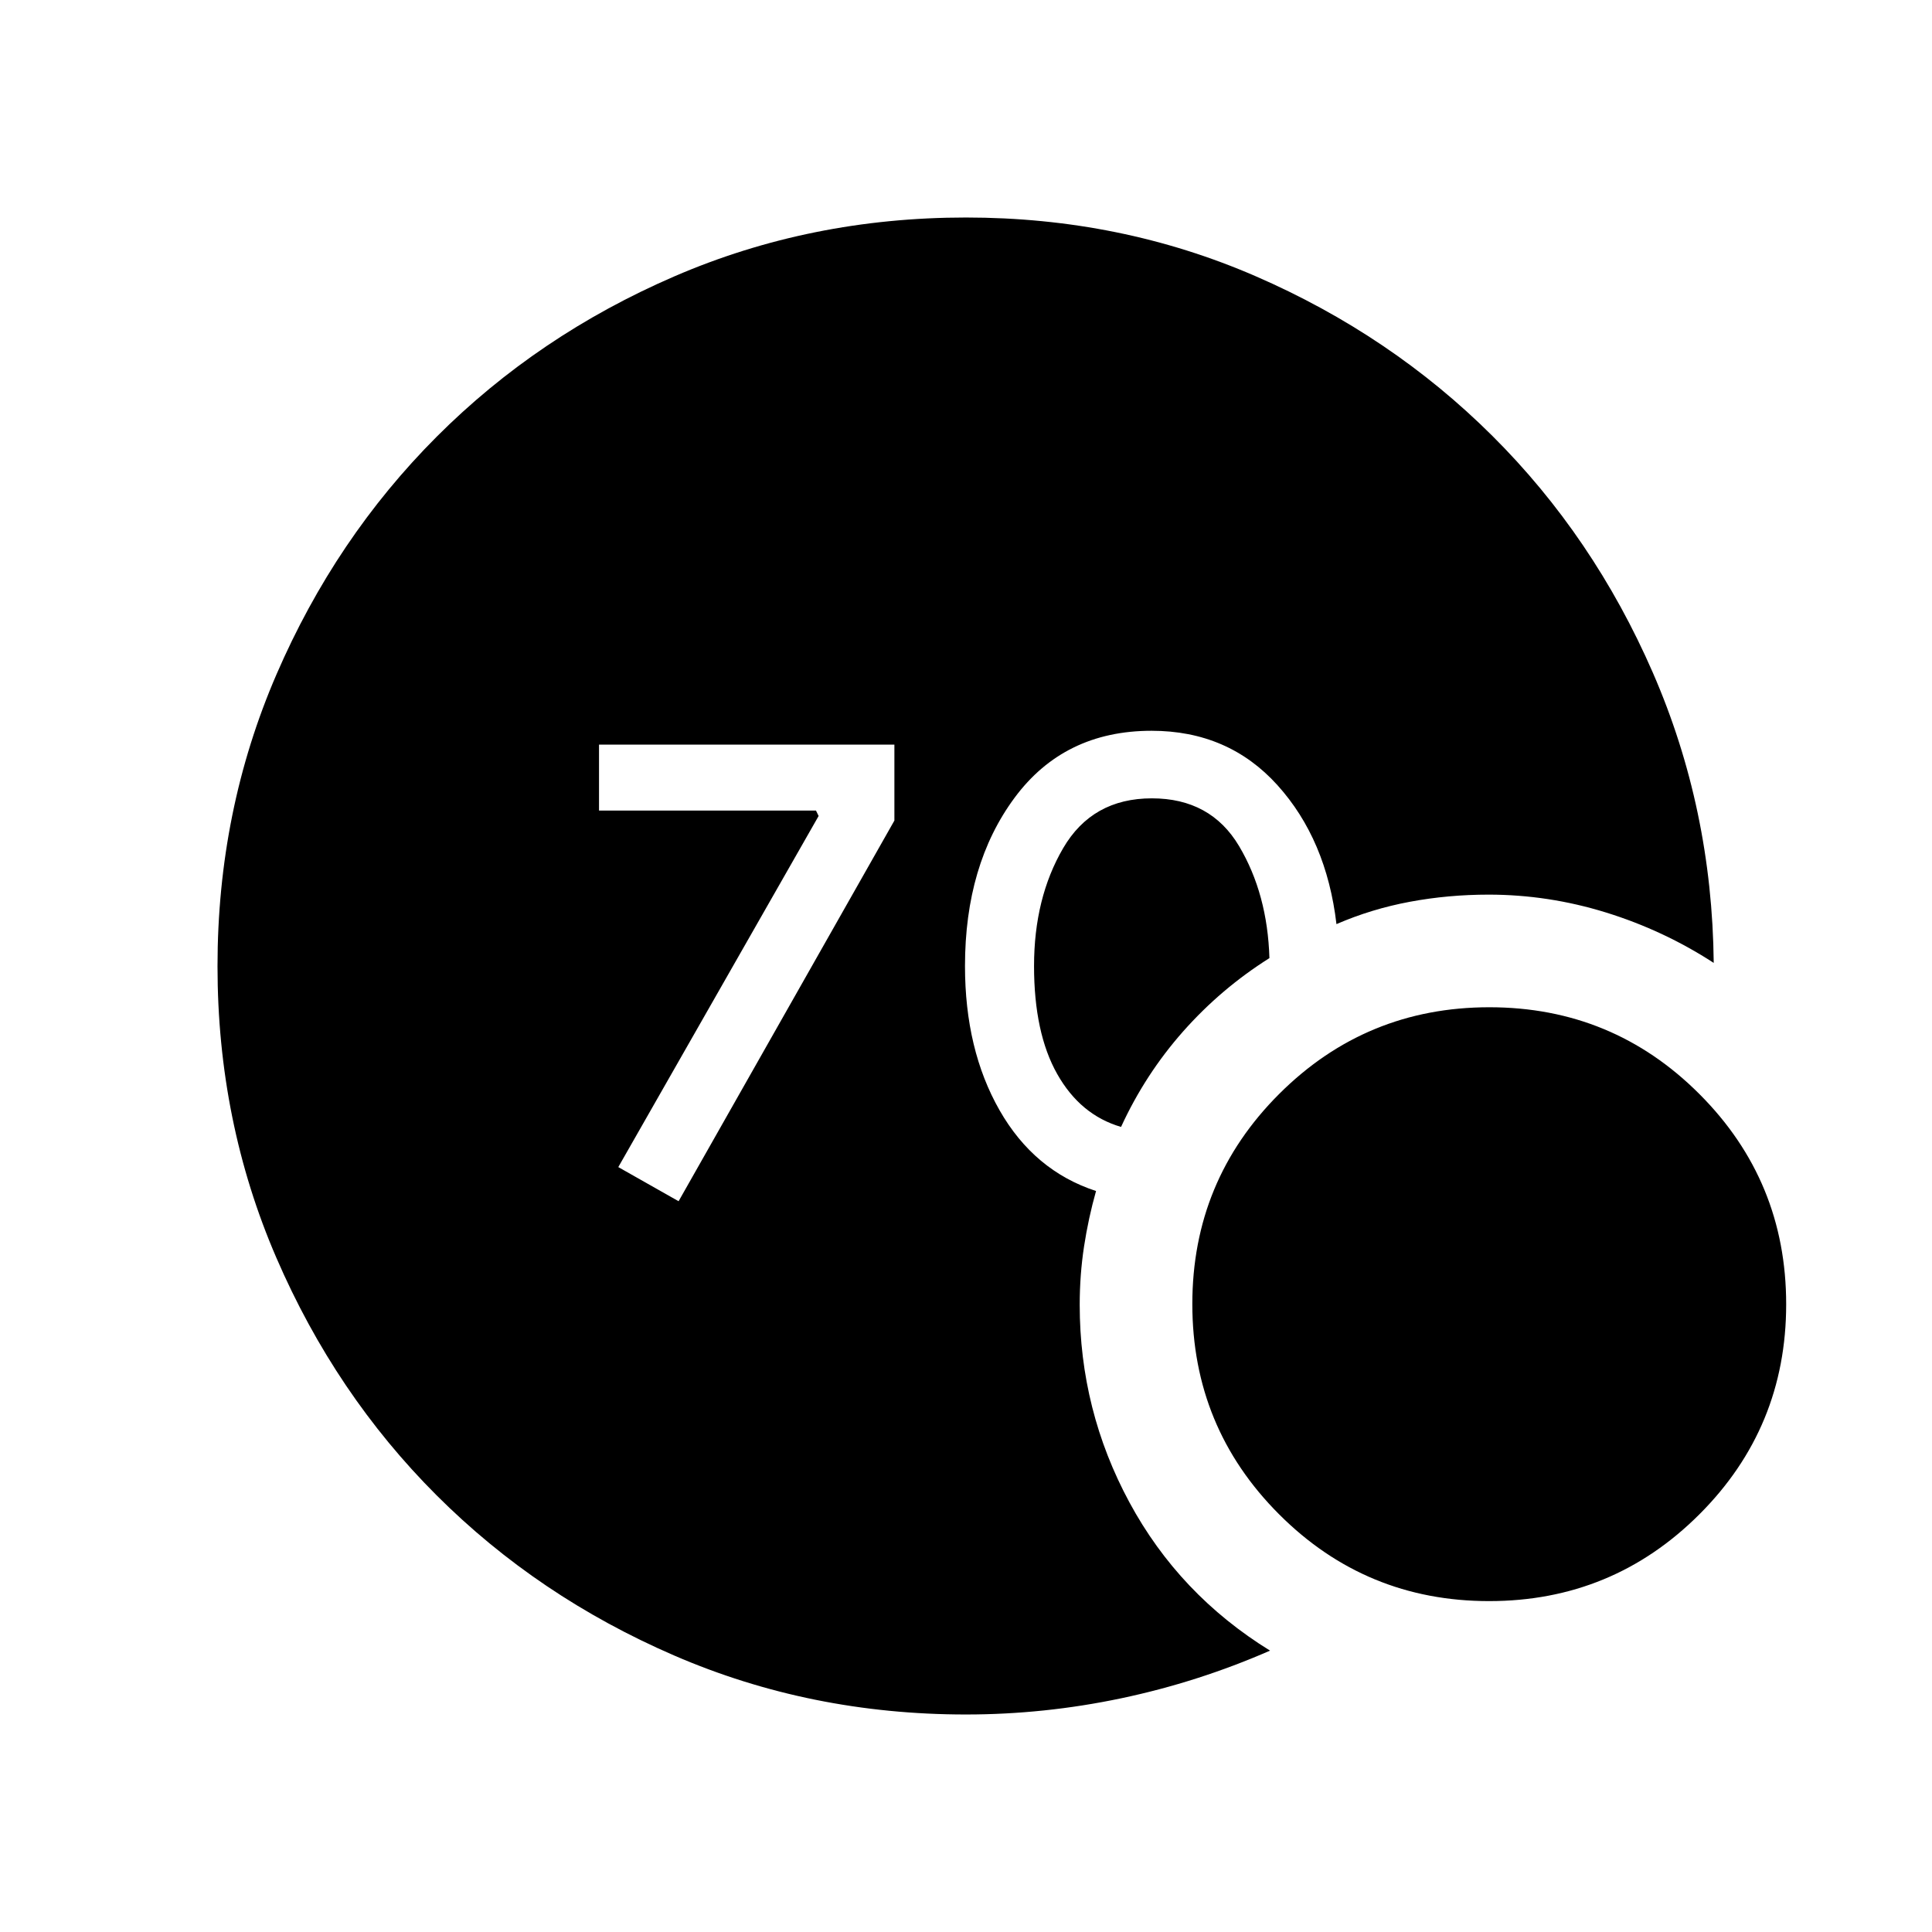 <svg xmlns="http://www.w3.org/2000/svg" height="24" viewBox="0 -960 960 960" width="24"><path d="M480-108.08q-77.28 0-145-29.31-67.73-29.31-118.05-79.59-50.33-50.29-79.6-117.99-29.27-67.69-29.27-144.94 0-77.24 29.31-145 29.32-67.75 79.61-118.1 50.3-50.35 118.01-79.63 67.72-29.28 144.99-29.28 76.79 0 144.01 29.21 67.22 29.21 117.53 79.29 50.3 50.07 79.77 117.71 29.46 67.63 30.23 144.17-24.93-16.19-53.58-25.06-28.65-8.86-58.27-8.86-20.06 0-39.08 3.54-19.03 3.54-36.53 11.11-4.94-42.03-29.33-69.05-24.4-27.02-62.54-27.02-43.43 0-68.07 33.28-24.64 33.29-24.64 83.6 0 41.58 17.17 71.67 17.18 30.1 47.95 40.14-3.8 13.42-5.96 27.52t-2.16 29.02q0 52.42 24.73 98.21 24.73 45.78 69.85 73.63-35.81 15.65-74 23.69-38.19 8.04-77.08 8.04Zm77.04-291.96q-20.23-5.92-31.73-26.31-11.5-20.38-11.5-53.65 0-33.77 14.46-58.54 14.46-24.77 44.07-24.77 29.24 0 43.36 23.75 14.11 23.75 15.07 55.64-24.04 15.15-42.87 36.42-18.82 21.27-30.86 47.46Zm182.91 235.62q-61.3 0-104.39-43.15-43.1-43.14-43.1-104.44t43.14-104.4q43.15-43.09 104.45-43.09 61.3 0 104.39 43.14 43.1 43.14 43.1 104.44t-43.14 104.4q-43.15 43.1-104.45 43.1Zm-402.76-198.7 107.23-189.15V-590H297.65v32.77h107.81l1.31 2.69-99.54 174.46 29.96 16.96Z"/></svg>